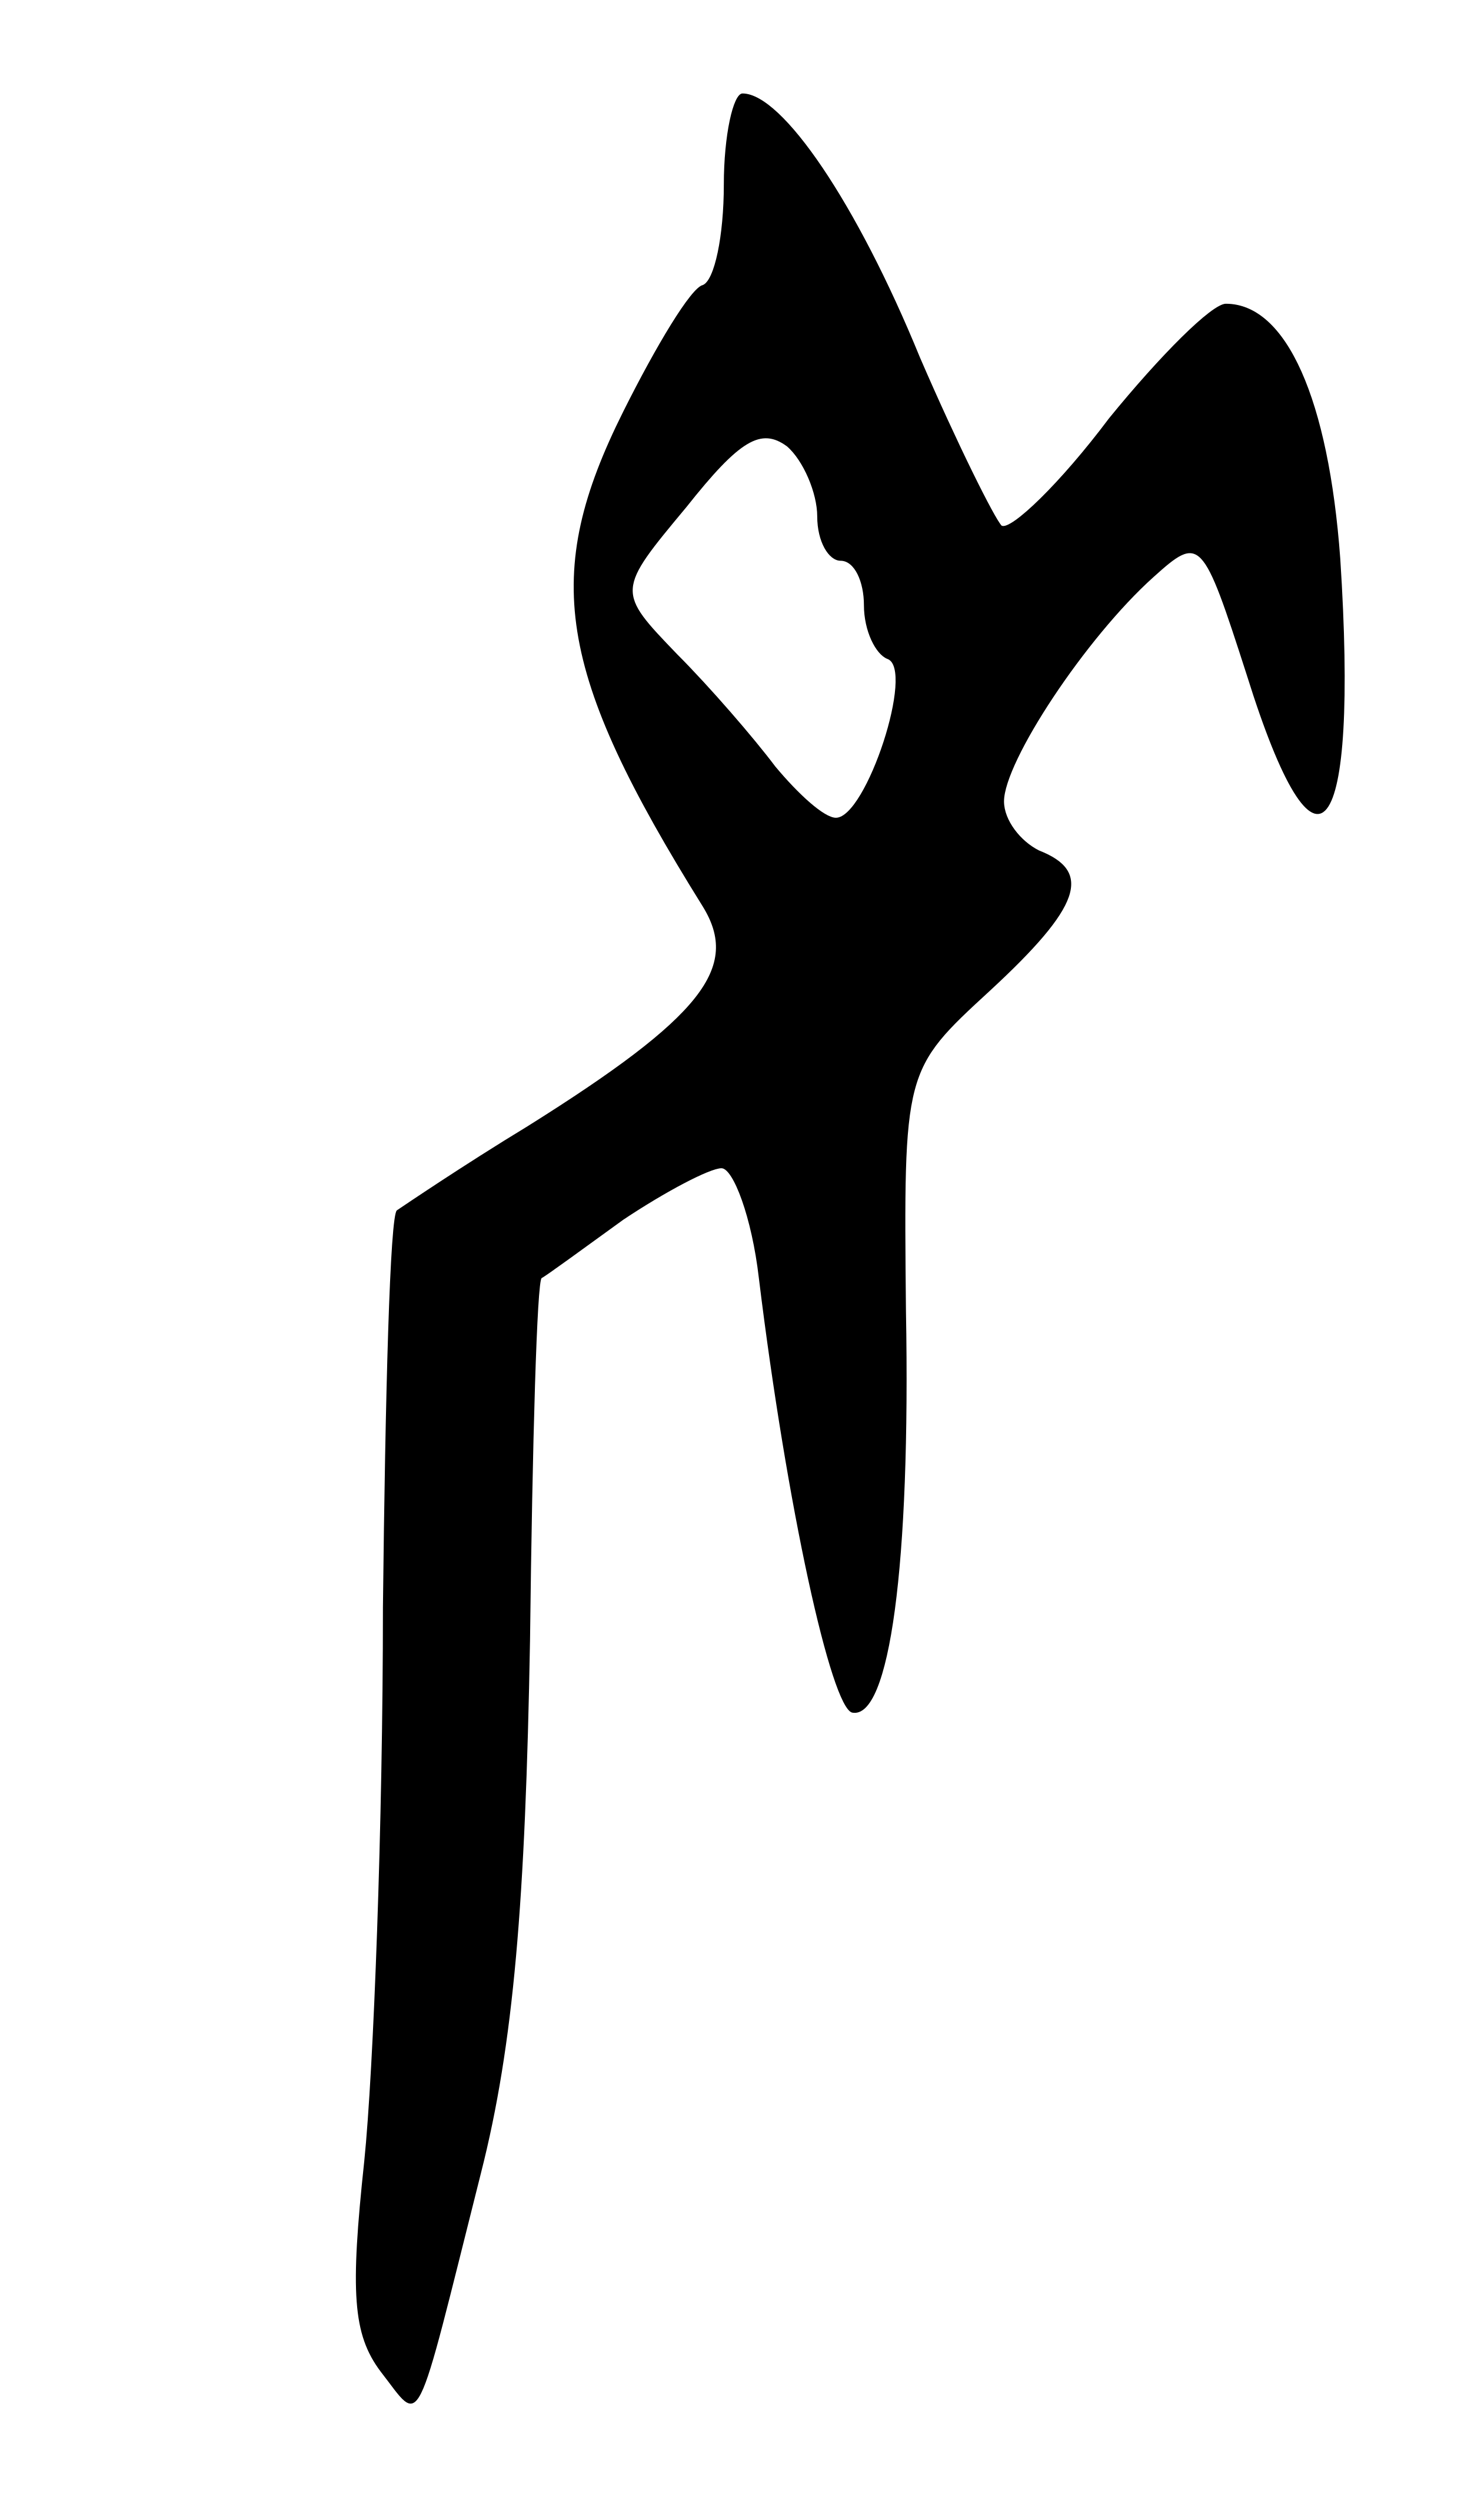 <svg version="1.0" xmlns="http://www.w3.org/2000/svg"
 width="63pt" height="107pt" viewBox="0 0 63 107"
 preserveAspectRatio="xMidYMid meet">
<g transform="translate(0,107) scale(0.1,-0.1)"
fill="#000000" stroke="none">
<path d="M310 991 c0 -22 -4 -41 -9 -43 -5 -1 -20 -26 -34 -54 -35 -70 -29
-111 34 -212 16 -26 0 -47 -75 -94 -28 -17 -53 -34 -56 -36 -3 -2 -5 -79 -6
-170 0 -92 -4 -198 -8 -237 -6 -56 -5 -74 7 -90 18 -23 14 -30 43 85 14 55 19
116 21 228 1 85 3 154 5 155 2 1 17 12 35 25 18 12 37 22 42 22 5 0 13 -21 16
-47 12 -98 31 -184 40 -186 16 -3 25 63 23 172 -1 103 -1 103 36 137 39 36 44
51 21 60 -8 4 -15 13 -15 21 0 17 35 70 64 96 20 18 21 17 40 -42 30 -96 48
-73 40 50 -5 68 -23 109 -49 109 -6 0 -28 -22 -50 -49 -21 -28 -42 -48 -46
-46 -3 3 -19 35 -35 72 -27 66 -59 113 -76 113 -4 0 -8 -18 -8 -39z m40 -142
c0 -11 5 -19 10 -19 6 0 10 -9 10 -19 0 -11 5 -21 10 -23 12 -4 -9 -68 -22
-68 -5 0 -16 10 -26 22 -9 12 -28 34 -42 48 -26 27 -26 27 4 63 23 29 32 34
43 26 7 -6 13 -20 13 -30z"/>
</g>
</svg>
